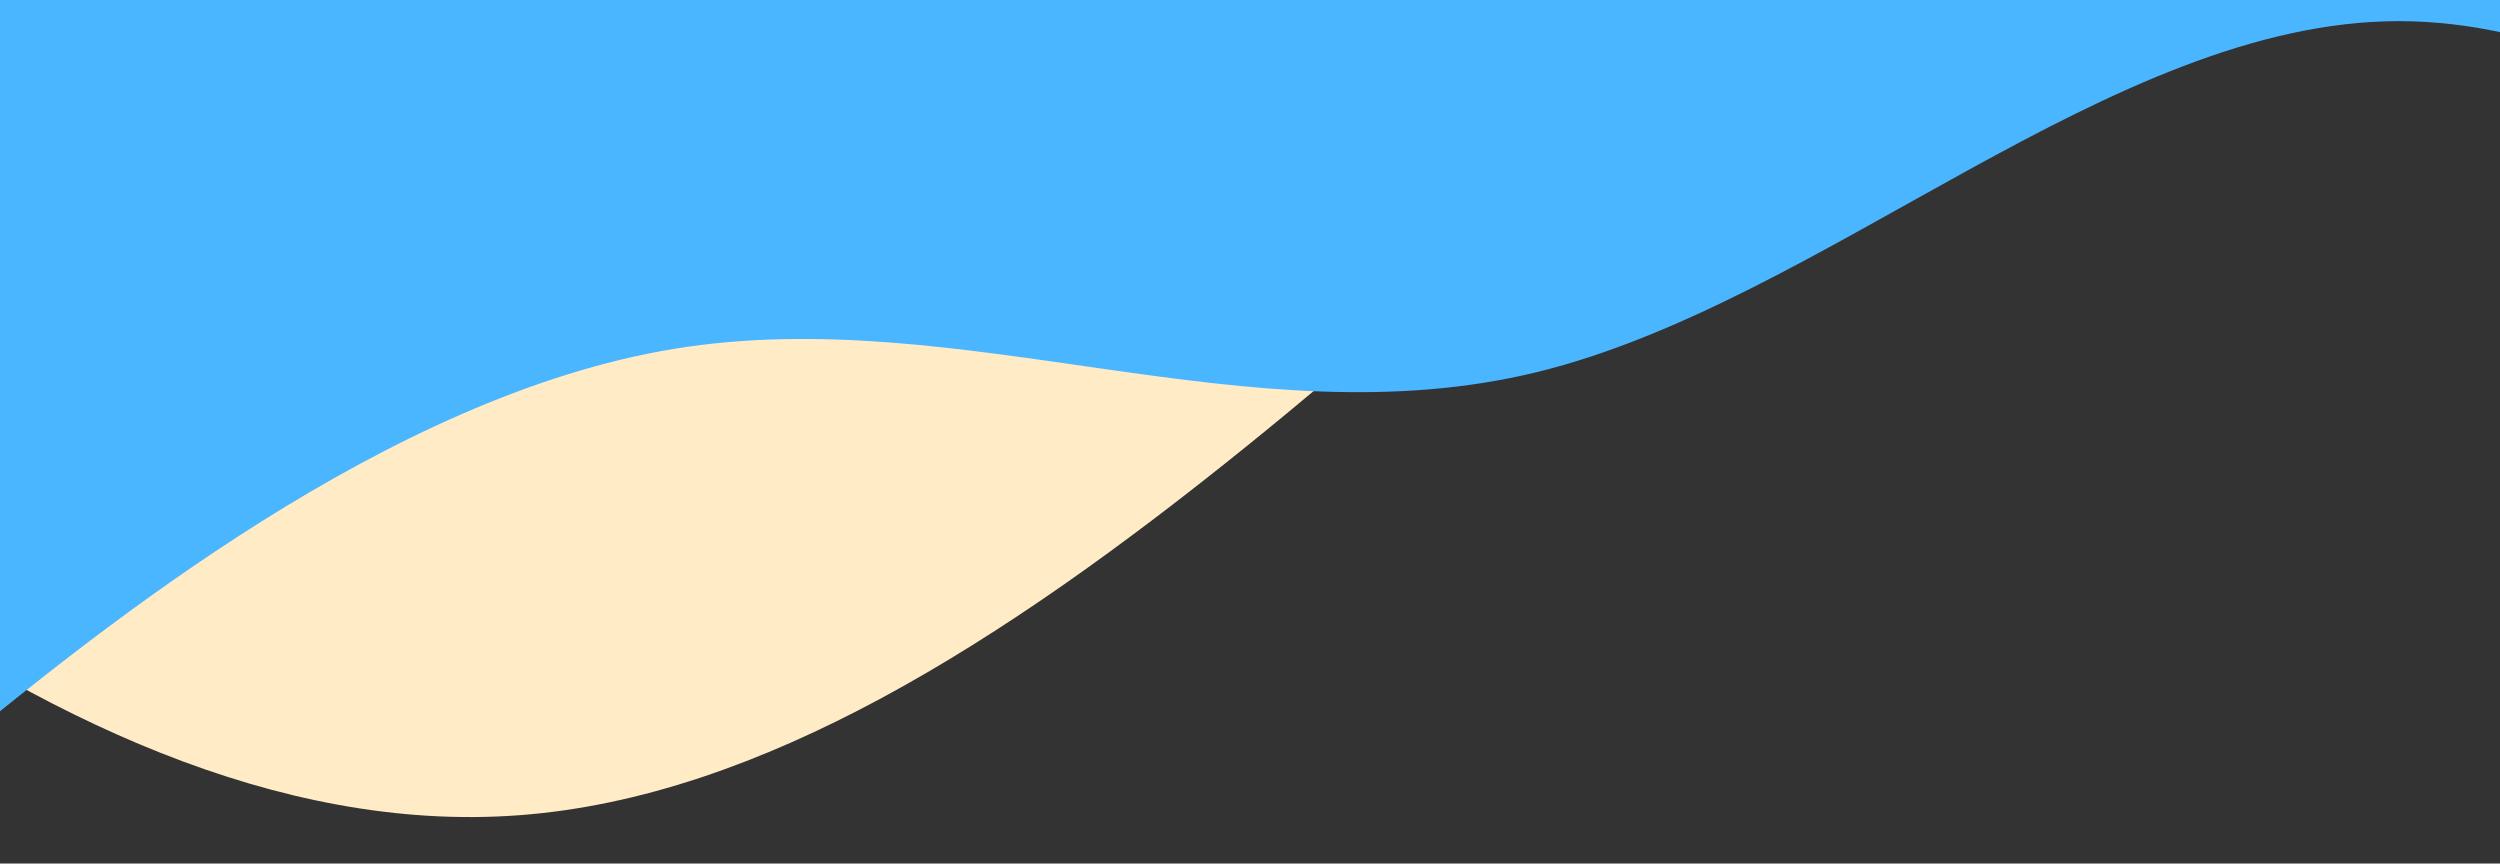 <svg width="414" height="143" viewBox="0 0 414 143" fill="none" xmlns="http://www.w3.org/2000/svg">
<rect x="0" y="0" width="414" height="143" fill="#333333" stroke="none"/>
<path fill-rule="evenodd" clip-rule="evenodd" d="M-154 -27L-114 15C-74 57 6 141 86 135C166 129 246 33 326 -27C406 -87 486 -111 566 -111C646 -111 726 -87 806 -75C886 -63 966 -63 1006 -63H1046V-135H1006C966 -135 886 -135 806 -135C726 -135 646 -135 566 -135C486 -135 406 -135 326 -135C246 -135 166 -135 86 -135C6 -135 -74 -135 -114 -135H-154V-27Z" fill="#FFEBC5"/>
<path fill-rule="evenodd" clip-rule="evenodd" d="M-31 143L-7.208 123.625C16.583 104.25 64.167 65.5 111.75 57.75C159.333 50 206.917 73.25 254.5 61.625C302.083 50 349.667 3.5 397.25 3.5C444.833 3.5 492.417 50 516.208 73.25L540 96.5V-43H516.208C492.417 -43 444.833 -43 397.25 -43C349.667 -43 302.083 -43 254.5 -43C206.917 -43 159.333 -43 111.75 -43C64.167 -43 16.583 -43 -7.208 -43H-31V143Z" fill="#49B6FF"/>
</svg>
